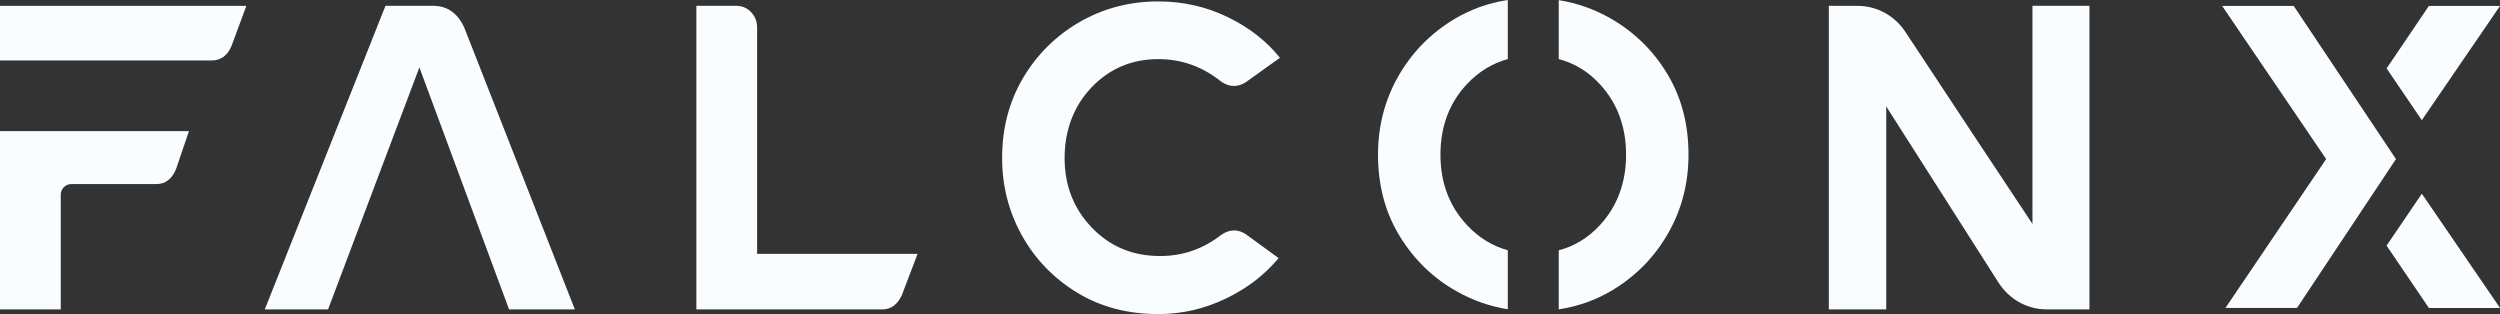 <svg width="191" height="24" viewBox="0 0 191 24" fill="none" xmlns="http://www.w3.org/2000/svg">
<rect x="0" y="0" width="191" height="24" fill="#333333" stroke="none"/>
<g clip-path="url(#clip0_10_49)">
<path d="M175.239 0.453H169.773L177.718 12.152L170.025 23.526H175.492L183.052 12.154L175.239 0.453ZM185.567 0.453L182.338 5.227L185.027 9.183L191.001 0.453H185.567ZM185.029 14.799L182.334 18.766L185.569 23.529H191.003L185.029 14.801V14.799Z" fill="#FAFDFF"/>
<path d="M0 0.445V4.62H16.166C16.848 4.62 17.35 4.266 17.669 3.56L18.822 0.447H0V0.445ZM0 10.019V23.637H4.642V14.891C4.642 14.649 4.722 14.452 4.882 14.297C5.041 14.142 5.229 14.063 5.442 14.063H11.94C12.622 14.063 13.125 13.689 13.443 12.937L14.436 10.019H0Z" fill="#FAFDFF"/>
<path d="M35.467 2.102C34.956 0.998 34.166 0.445 33.099 0.445H29.45L20.23 23.637H25.064L32.041 5.149L38.892 23.637H43.918L35.467 2.102Z" fill="#FAFDFF"/>
<path d="M57.843 19.396V2.102C57.843 1.637 57.688 1.248 57.38 0.924C57.072 0.605 56.692 0.445 56.244 0.445H53.203V23.637H67.415C68.055 23.637 68.547 23.285 68.889 22.579L70.103 19.396H57.843Z" fill="#FAFDFF"/>
<path d="M94.267 17.607C93.949 17.607 93.628 17.718 93.309 17.939C91.921 19.021 90.363 19.561 88.633 19.561C86.543 19.561 84.803 18.837 83.415 17.39C82.028 15.943 81.335 14.173 81.335 12.072C81.335 9.972 82.023 8.107 83.398 6.671C84.773 5.235 86.477 4.516 88.502 4.516C90.276 4.516 91.875 5.091 93.305 6.238C93.623 6.459 93.944 6.568 94.263 6.568C94.582 6.568 94.895 6.47 95.192 6.271L97.786 4.415C96.764 3.135 95.429 2.096 93.786 1.301C92.141 0.507 90.382 0.109 88.502 0.109C86.306 0.109 84.3 0.634 82.484 1.681C80.672 2.73 79.23 4.155 78.163 5.956C77.097 7.757 76.562 9.792 76.562 12.068C76.562 14.21 77.069 16.188 78.081 18C79.094 19.81 80.497 21.261 82.29 22.356C84.082 23.449 86.152 23.996 88.498 23.996C90.272 23.996 91.972 23.609 93.604 22.835C95.237 22.061 96.597 21.025 97.686 19.72L95.188 17.899C94.89 17.701 94.582 17.6 94.259 17.6" fill="#FAFDFF"/>
<path d="M159.632 0.445H155.28V17.108C153.037 13.744 147.969 6.069 145.57 2.434C144.753 1.197 143.399 0.454 141.951 0.45L139.723 0.445V23.637H144.109V8.133L152.689 21.593C153.502 22.869 154.881 23.637 156.359 23.637H159.634V0.445H159.632Z" fill="#FAFDFF"/>
<path d="M127.368 5.622C126.281 3.834 124.834 2.426 123.033 1.399C121.795 0.695 120.48 0.232 119.088 0.011V4.511C120.3 4.833 121.347 5.473 122.232 6.433C123.565 7.88 124.232 9.677 124.232 11.816C124.232 13.956 123.565 15.757 122.232 17.202C121.347 18.162 120.3 18.804 119.088 19.126V23.635C120.577 23.408 121.951 22.916 123.208 22.157C124.999 21.075 126.414 19.628 127.448 17.816C128.483 16.007 129.001 14.007 129.001 11.816C129.001 9.478 128.456 7.412 127.368 5.622ZM106.833 5.821C105.799 7.633 105.281 9.631 105.281 11.816C105.281 14.16 105.83 16.232 106.931 18.031C108.029 19.832 109.479 21.239 111.283 22.253C112.52 22.951 113.823 23.41 115.196 23.628V19.119C114.015 18.798 112.976 18.157 112.083 17.202C110.727 15.757 110.05 13.961 110.05 11.816C110.05 9.672 110.727 7.854 112.083 6.417C112.976 5.469 114.015 4.835 115.196 4.514V0C113.711 0.225 112.339 0.717 111.076 1.48C109.283 2.564 107.87 4.011 106.833 5.821Z" fill="#FAFDFF"/>
</g>
<defs>
<clipPath id="clip0_10_49">
<rect width="191" height="24" fill="white"/>
</clipPath>
</defs>
</svg>
